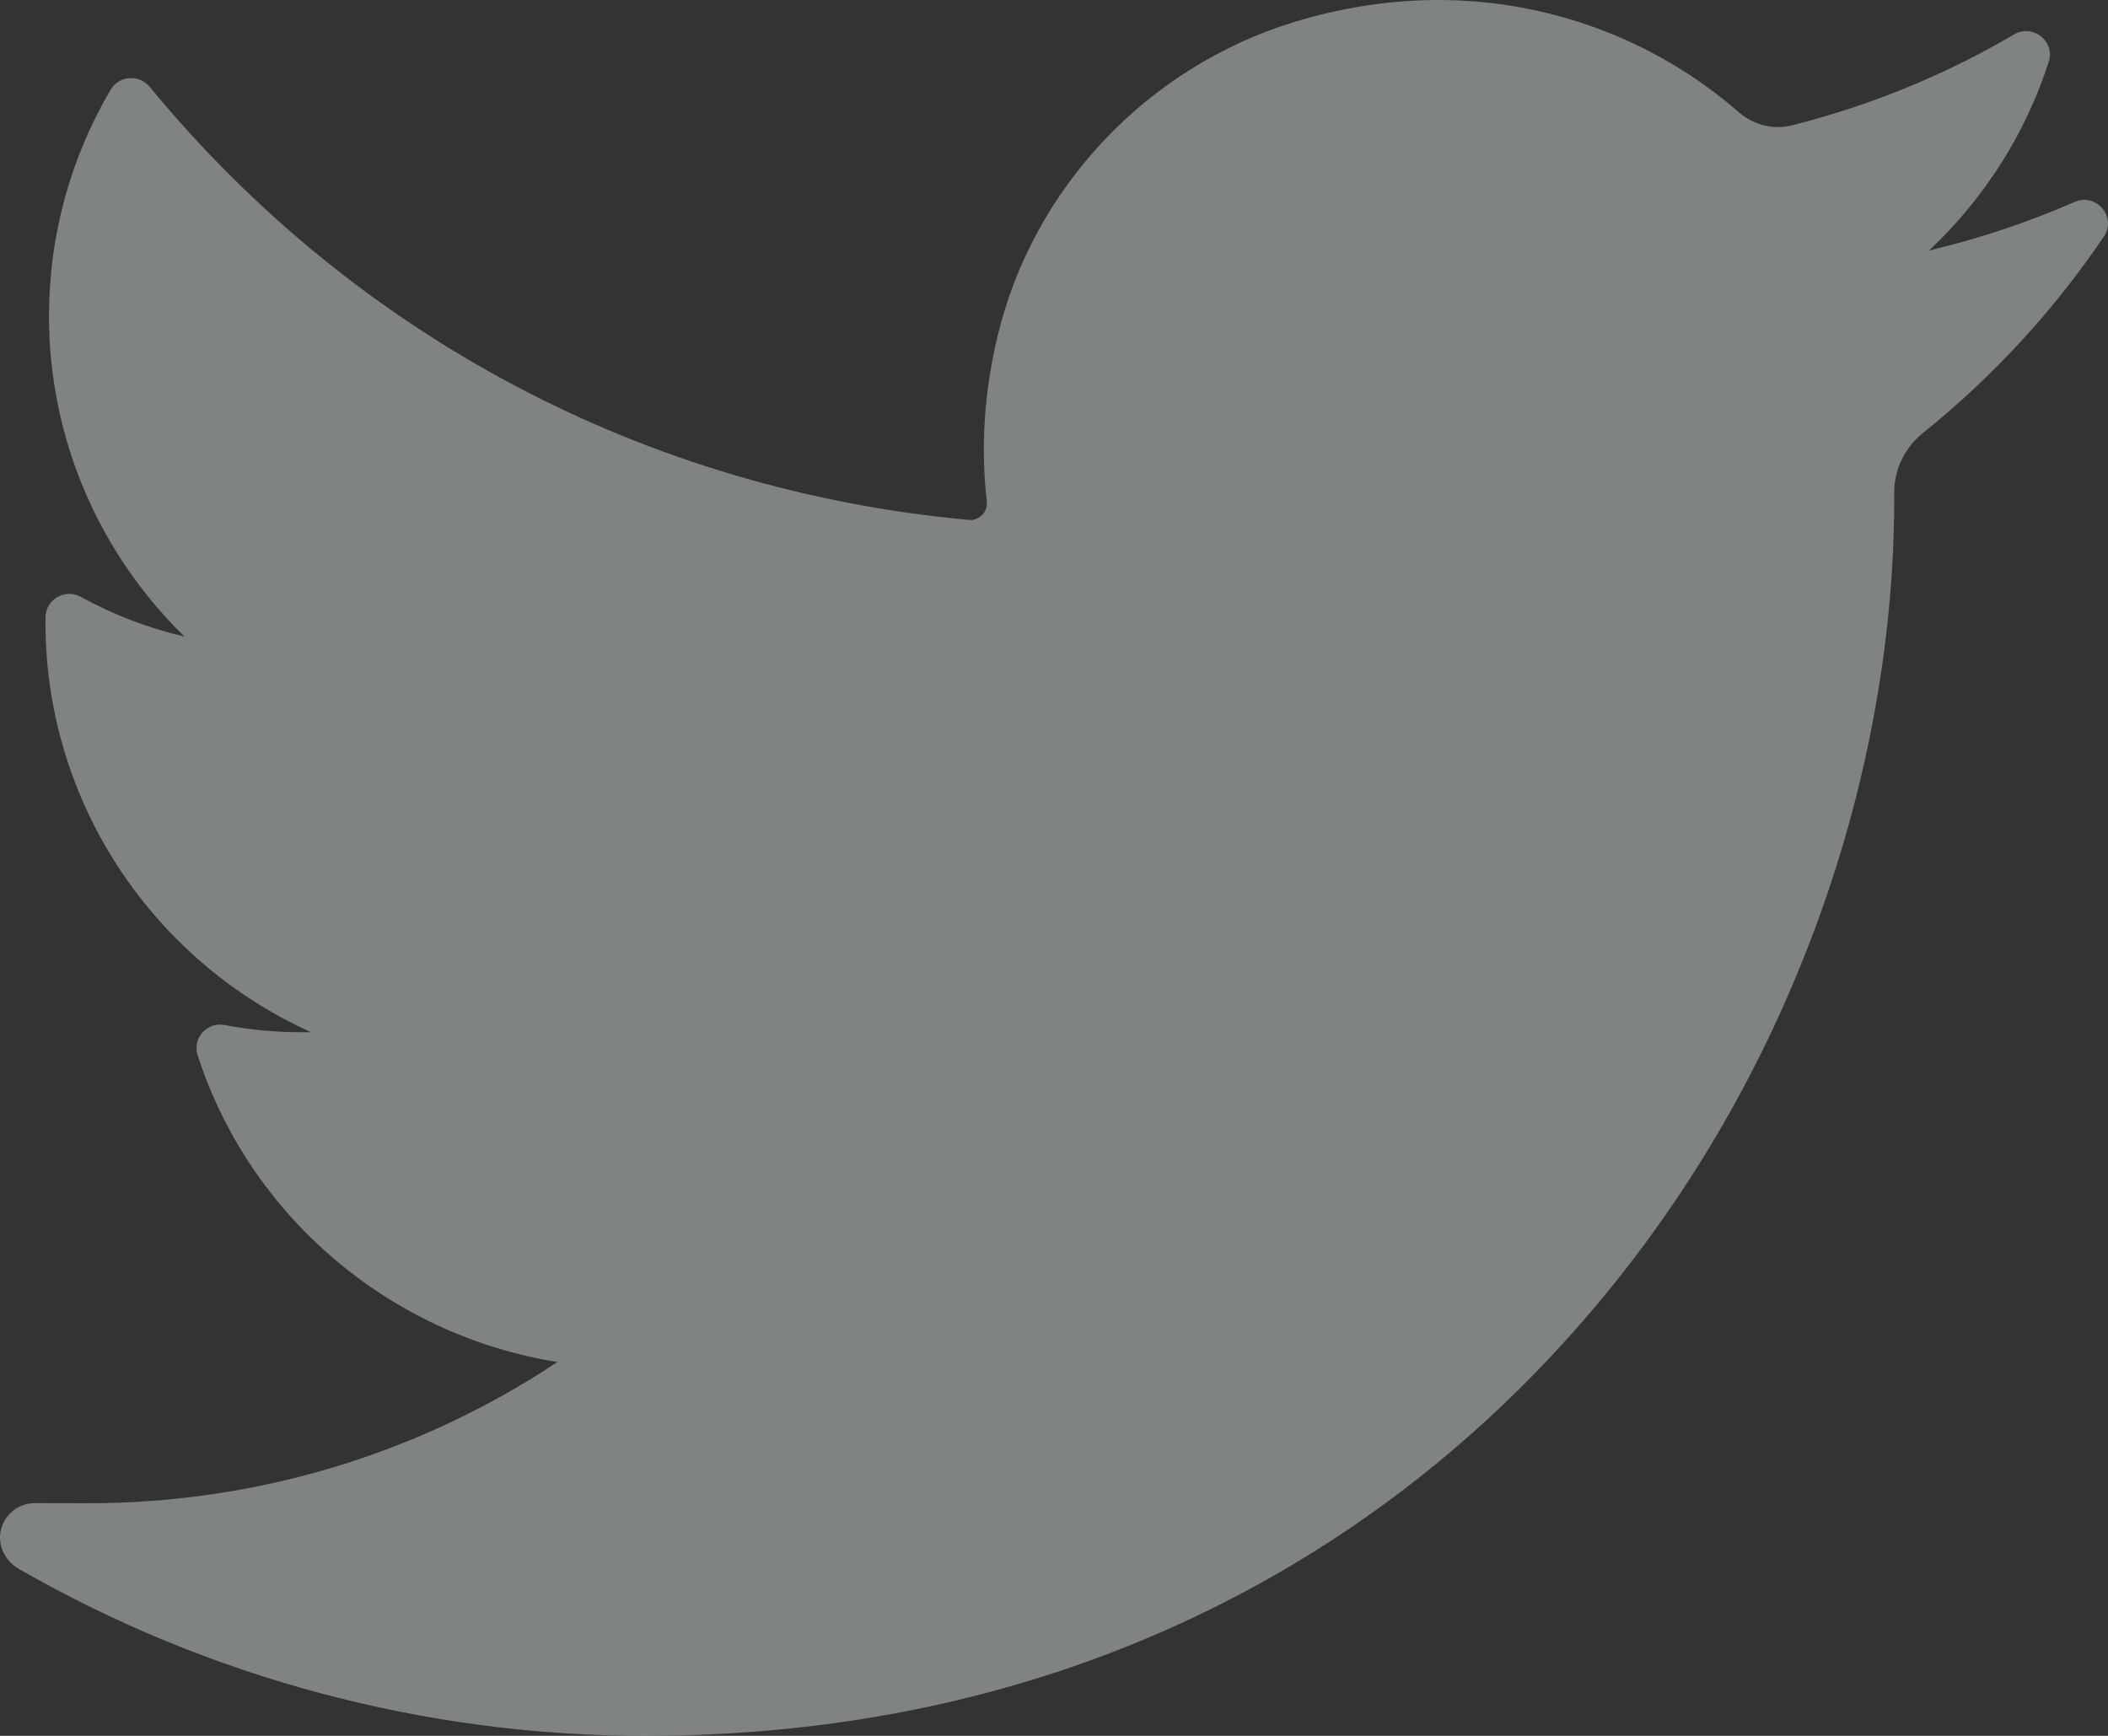 <svg width="17" height="14" viewBox="0 0 17 14" fill="none" xmlns="http://www.w3.org/2000/svg">
<rect x="0" y="0" width="17" height="14" fill="#333333" stroke="none"/>
<g opacity="0.4" clip-path="url(#clip0_108_5766)">
<path d="M16.73 1.629C16.352 1.794 15.96 1.925 15.557 2.02C16.001 1.603 16.334 1.081 16.522 0.499C16.576 0.333 16.393 0.189 16.242 0.278C15.682 0.607 15.079 0.853 14.45 1.011C14.413 1.02 14.376 1.025 14.338 1.025C14.223 1.025 14.112 0.983 14.024 0.906C13.354 0.322 12.493 0 11.599 0C11.212 0 10.822 0.06 10.438 0.177C9.25 0.542 8.333 1.513 8.045 2.71C7.937 3.159 7.908 3.609 7.958 4.046C7.964 4.097 7.94 4.132 7.925 4.148C7.899 4.177 7.862 4.194 7.824 4.194C7.82 4.194 7.815 4.193 7.811 4.193C5.21 3.954 2.864 2.713 1.206 0.699C1.121 0.597 0.959 0.609 0.892 0.724C0.567 1.275 0.395 1.906 0.395 2.548C0.395 3.531 0.794 4.458 1.488 5.134C1.196 5.066 0.914 4.958 0.652 4.814C0.525 4.744 0.369 4.834 0.367 4.977C0.349 6.439 1.213 7.739 2.508 8.325C2.482 8.325 2.456 8.325 2.43 8.325C2.224 8.325 2.017 8.306 1.812 8.267C1.669 8.24 1.549 8.374 1.594 8.511C2.014 9.81 3.143 10.768 4.495 10.985C3.373 11.73 2.067 12.124 0.707 12.124L0.283 12.123C0.153 12.123 0.042 12.208 0.009 12.333C-0.024 12.456 0.037 12.586 0.148 12.651C1.68 13.533 3.428 14 5.203 14C6.756 14 8.21 13.695 9.522 13.093C10.726 12.541 11.789 11.752 12.683 10.748C13.516 9.813 14.167 8.733 14.618 7.539C15.049 6.401 15.276 5.186 15.276 4.027V3.972C15.276 3.785 15.361 3.61 15.509 3.491C16.072 3.038 16.563 2.506 16.967 1.907C17.073 1.75 16.905 1.552 16.73 1.629Z" fill="#EFFAFB"/>
</g>
<defs>
<clipPath id="clip0_108_5766">
<rect width="17" height="14" fill="white"/>
</clipPath>
</defs>
</svg>
